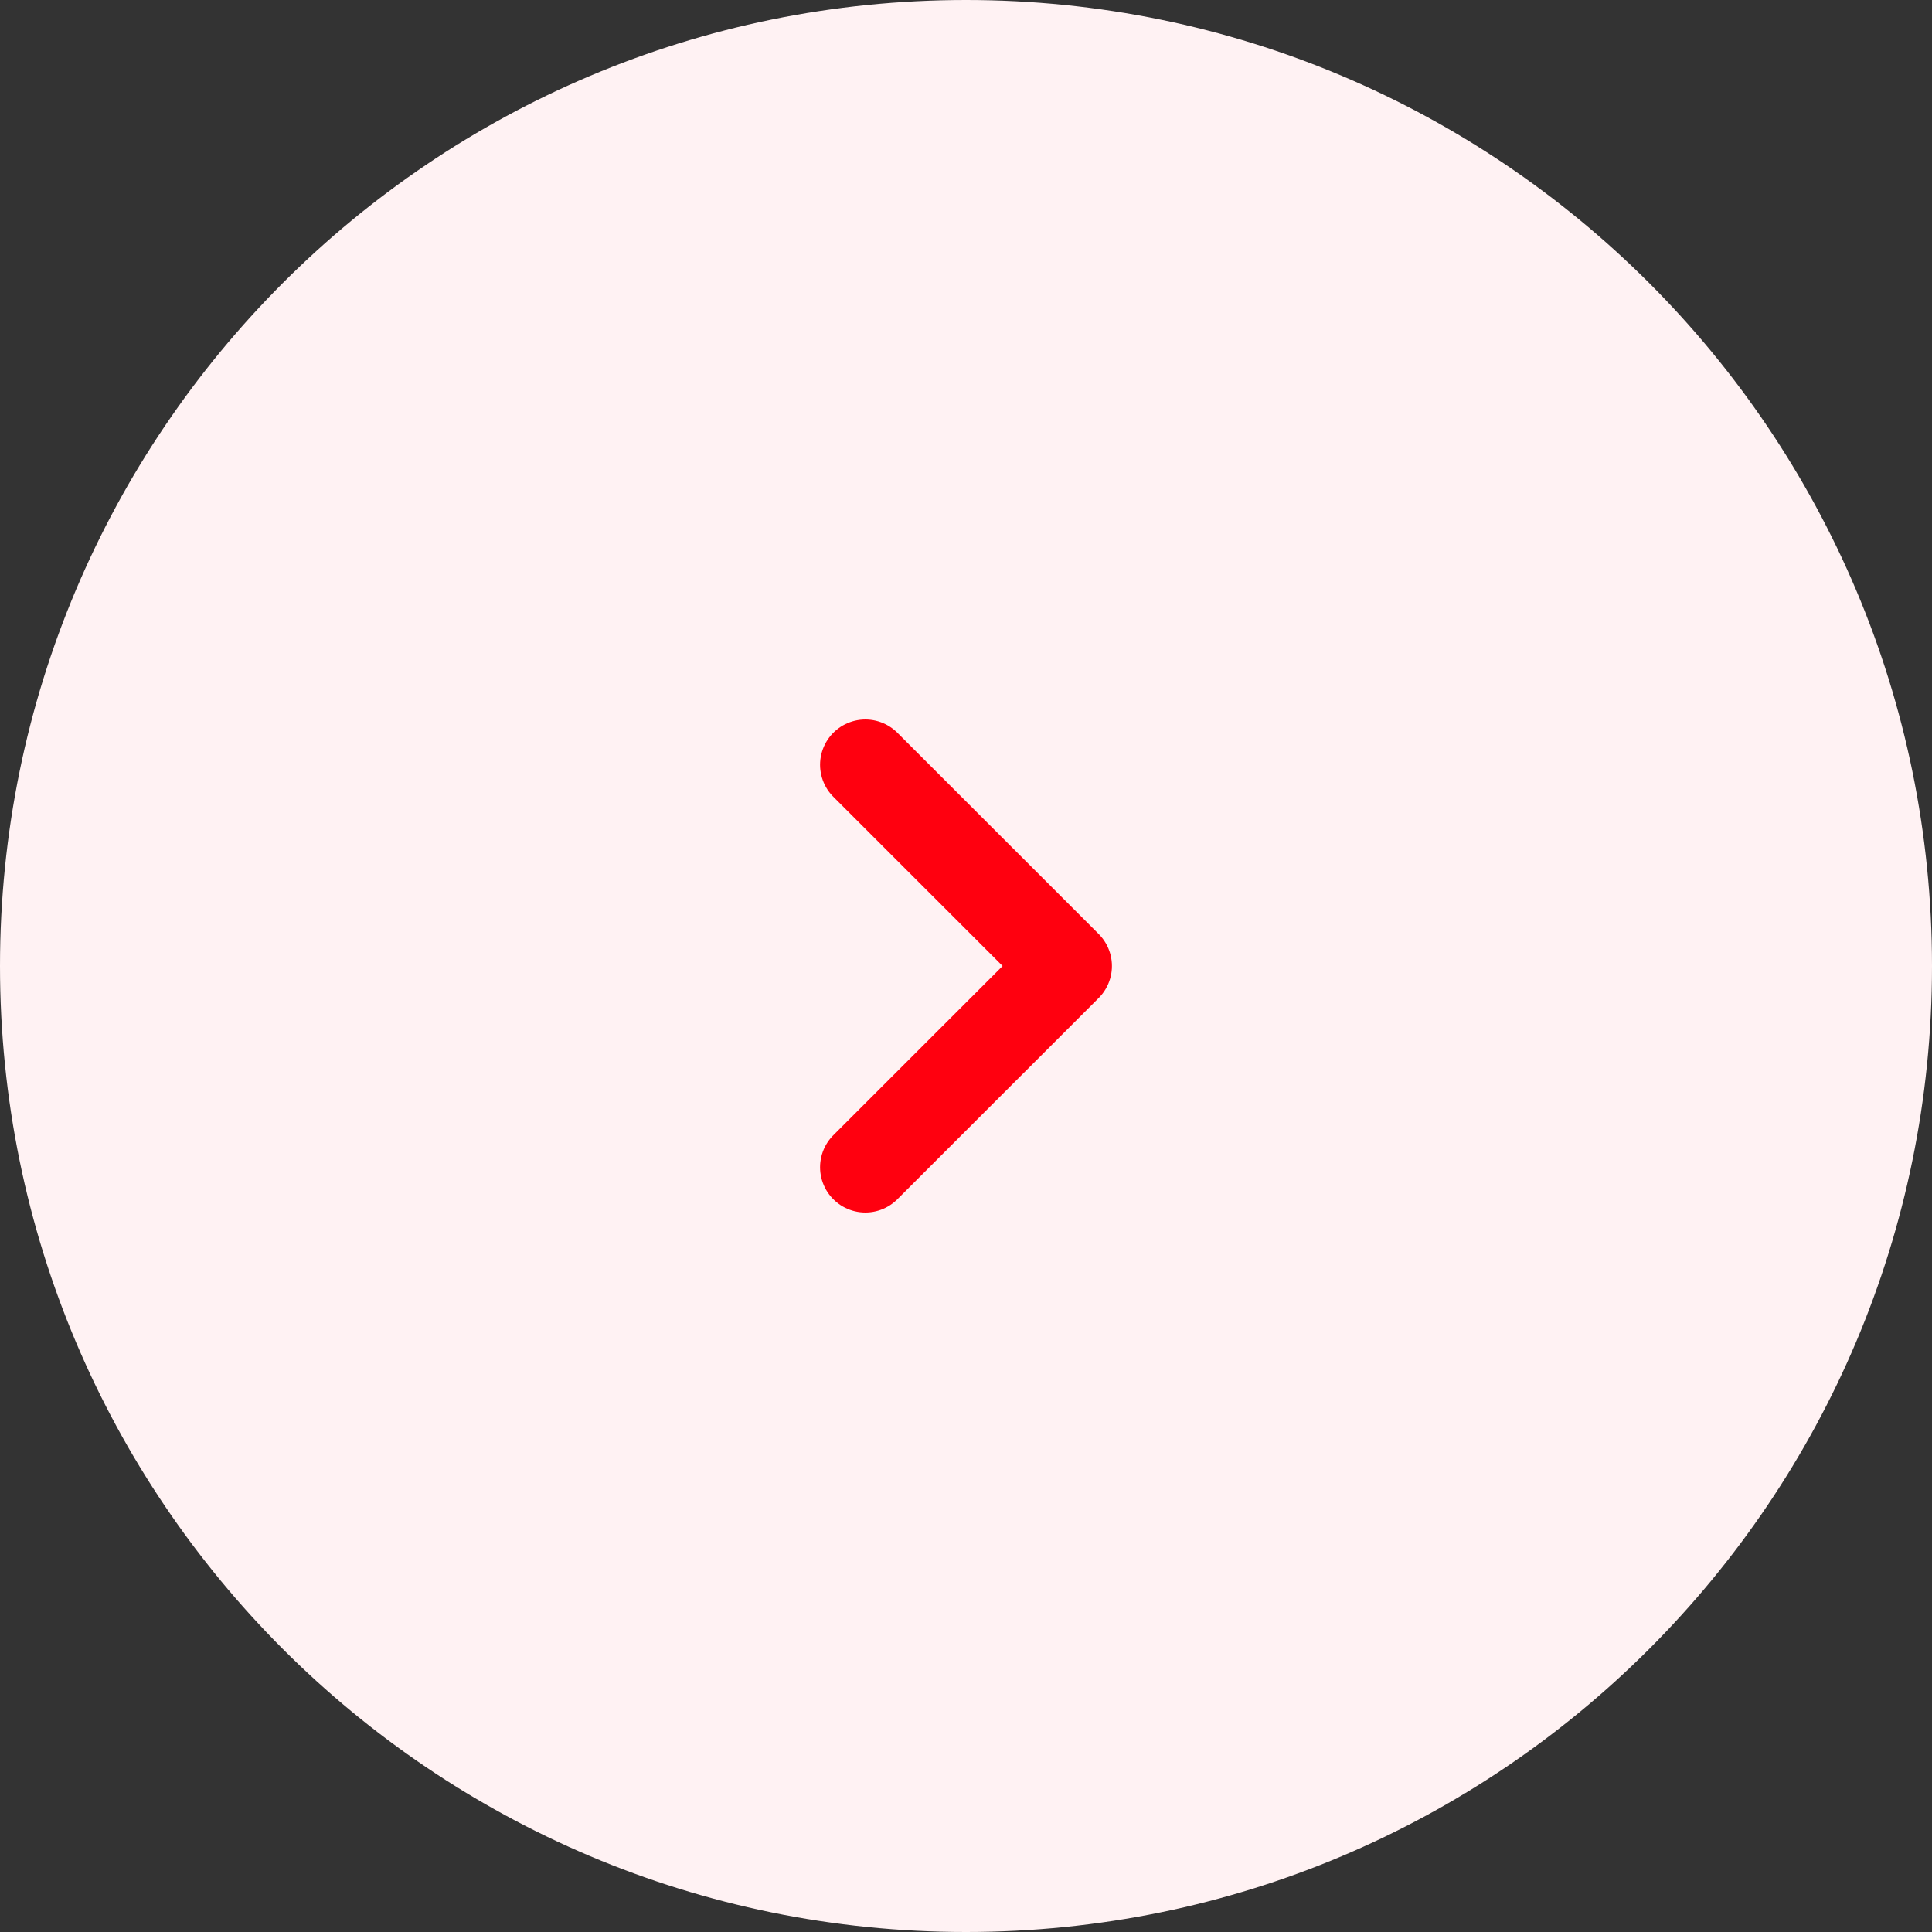 <svg width="32" height="32" viewBox="0 0 32 32" fill="none" xmlns="http://www.w3.org/2000/svg">
<rect x="0" y="0" width="32" height="32" fill="#333333" stroke="none"/>
<path d="M0 16C0 7.163 7.163 0 16 0V0C24.837 0 32 7.163 32 16V16C32 24.837 24.837 32 16 32V32C7.163 32 0 24.837 0 16V16Z" fill="#FFF2F3"/>
<path d="M14.333 19.333L17.667 16L14.333 12.667" stroke="#FF000F" stroke-width="1.5" stroke-linecap="round" stroke-linejoin="round"/>
</svg>
